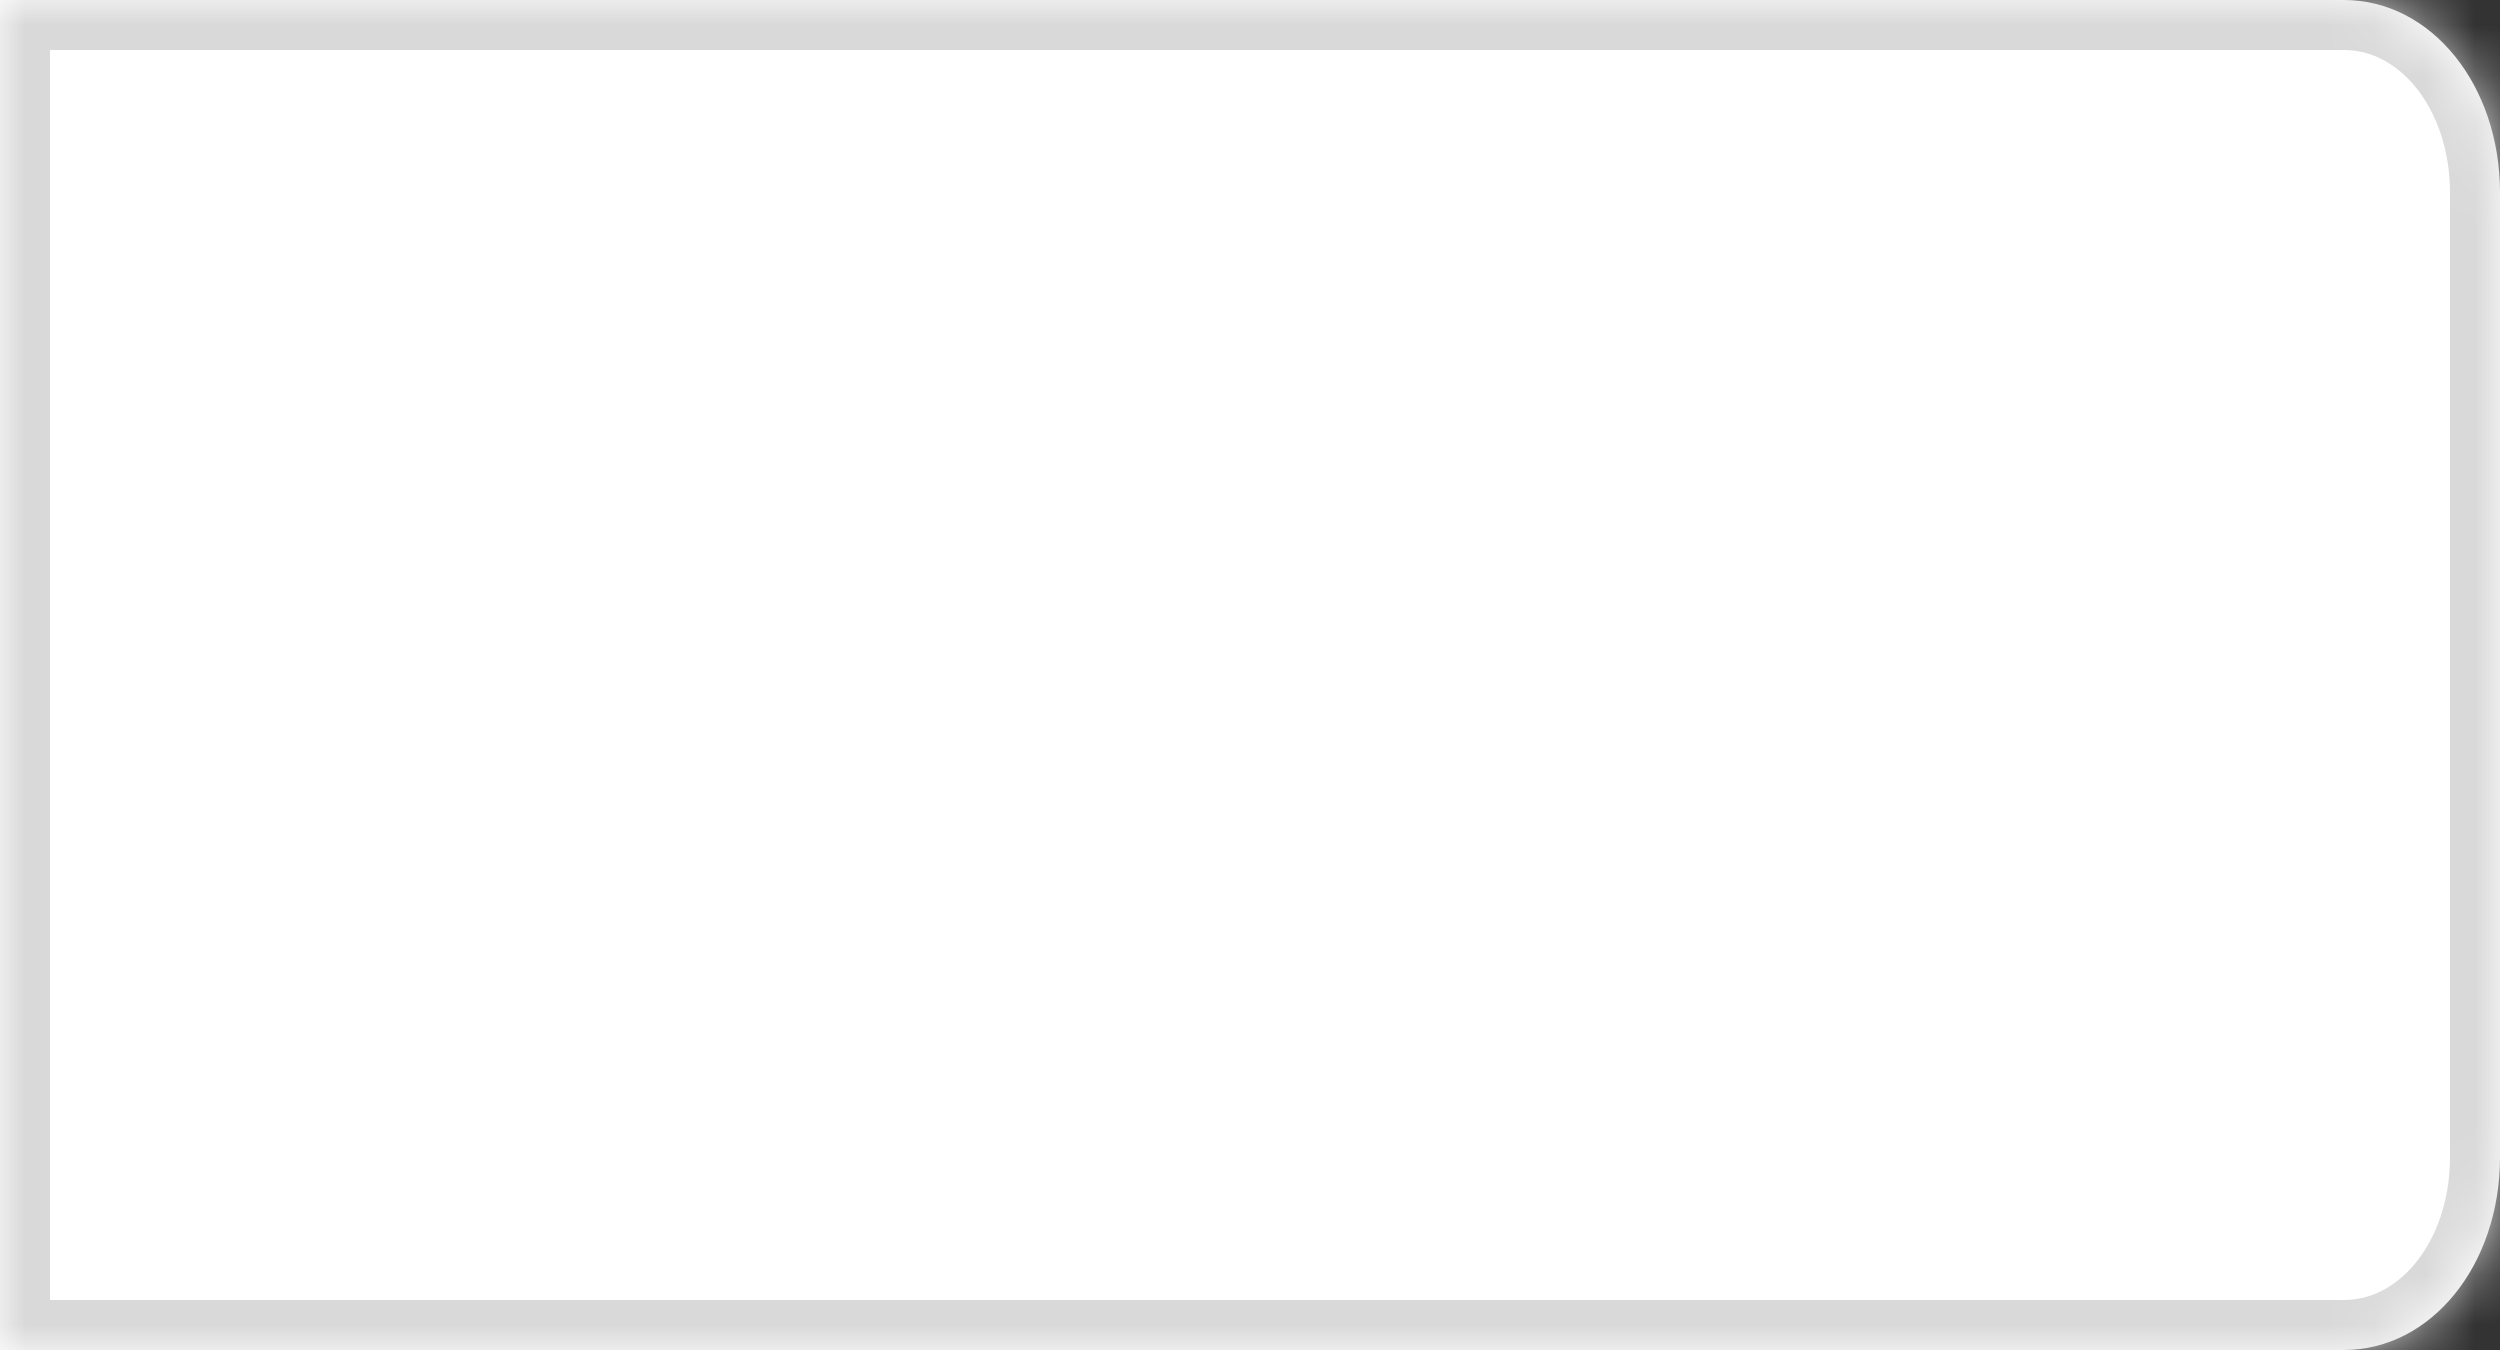 ﻿<?xml version="1.0" encoding="utf-8"?>
<svg version="1.1" xmlns:xlink="http://www.w3.org/1999/xlink" width="50px" height="27px" xmlns="http://www.w3.org/2000/svg">
  <rect width="100%" height="100%" fill="#333333" stroke="none"/>
  <defs>
    <mask fill="white" id="clip50">
      <path d="M 50 23.143  L 50 3.857  C 50 1.697  48.625 0  46.875 0  L 0 0  L 0 27  L 46.875 27  C 48.625 27  50 25.303  50 23.143  Z " fill-rule="evenodd" />
    </mask>
  </defs>
  <g transform="matrix(1 0 0 1 -738 -287 )">
    <path d="M 50 23.143  L 50 3.857  C 50 1.697  48.625 0  46.875 0  L 0 0  L 0 27  L 46.875 27  C 48.625 27  50 25.303  50 23.143  Z " fill-rule="nonzero" fill="#ffffff" stroke="none" transform="matrix(1 0 0 1 738 287 )" />
    <path d="M 50 23.143  L 50 3.857  C 50 1.697  48.625 0  46.875 0  L 0 0  L 0 27  L 46.875 27  C 48.625 27  50 25.303  50 23.143  Z " stroke-width="2" stroke="#d9d9d9" fill="none" transform="matrix(1 0 0 1 738 287 )" mask="url(#clip50)" />
  </g>
</svg>
